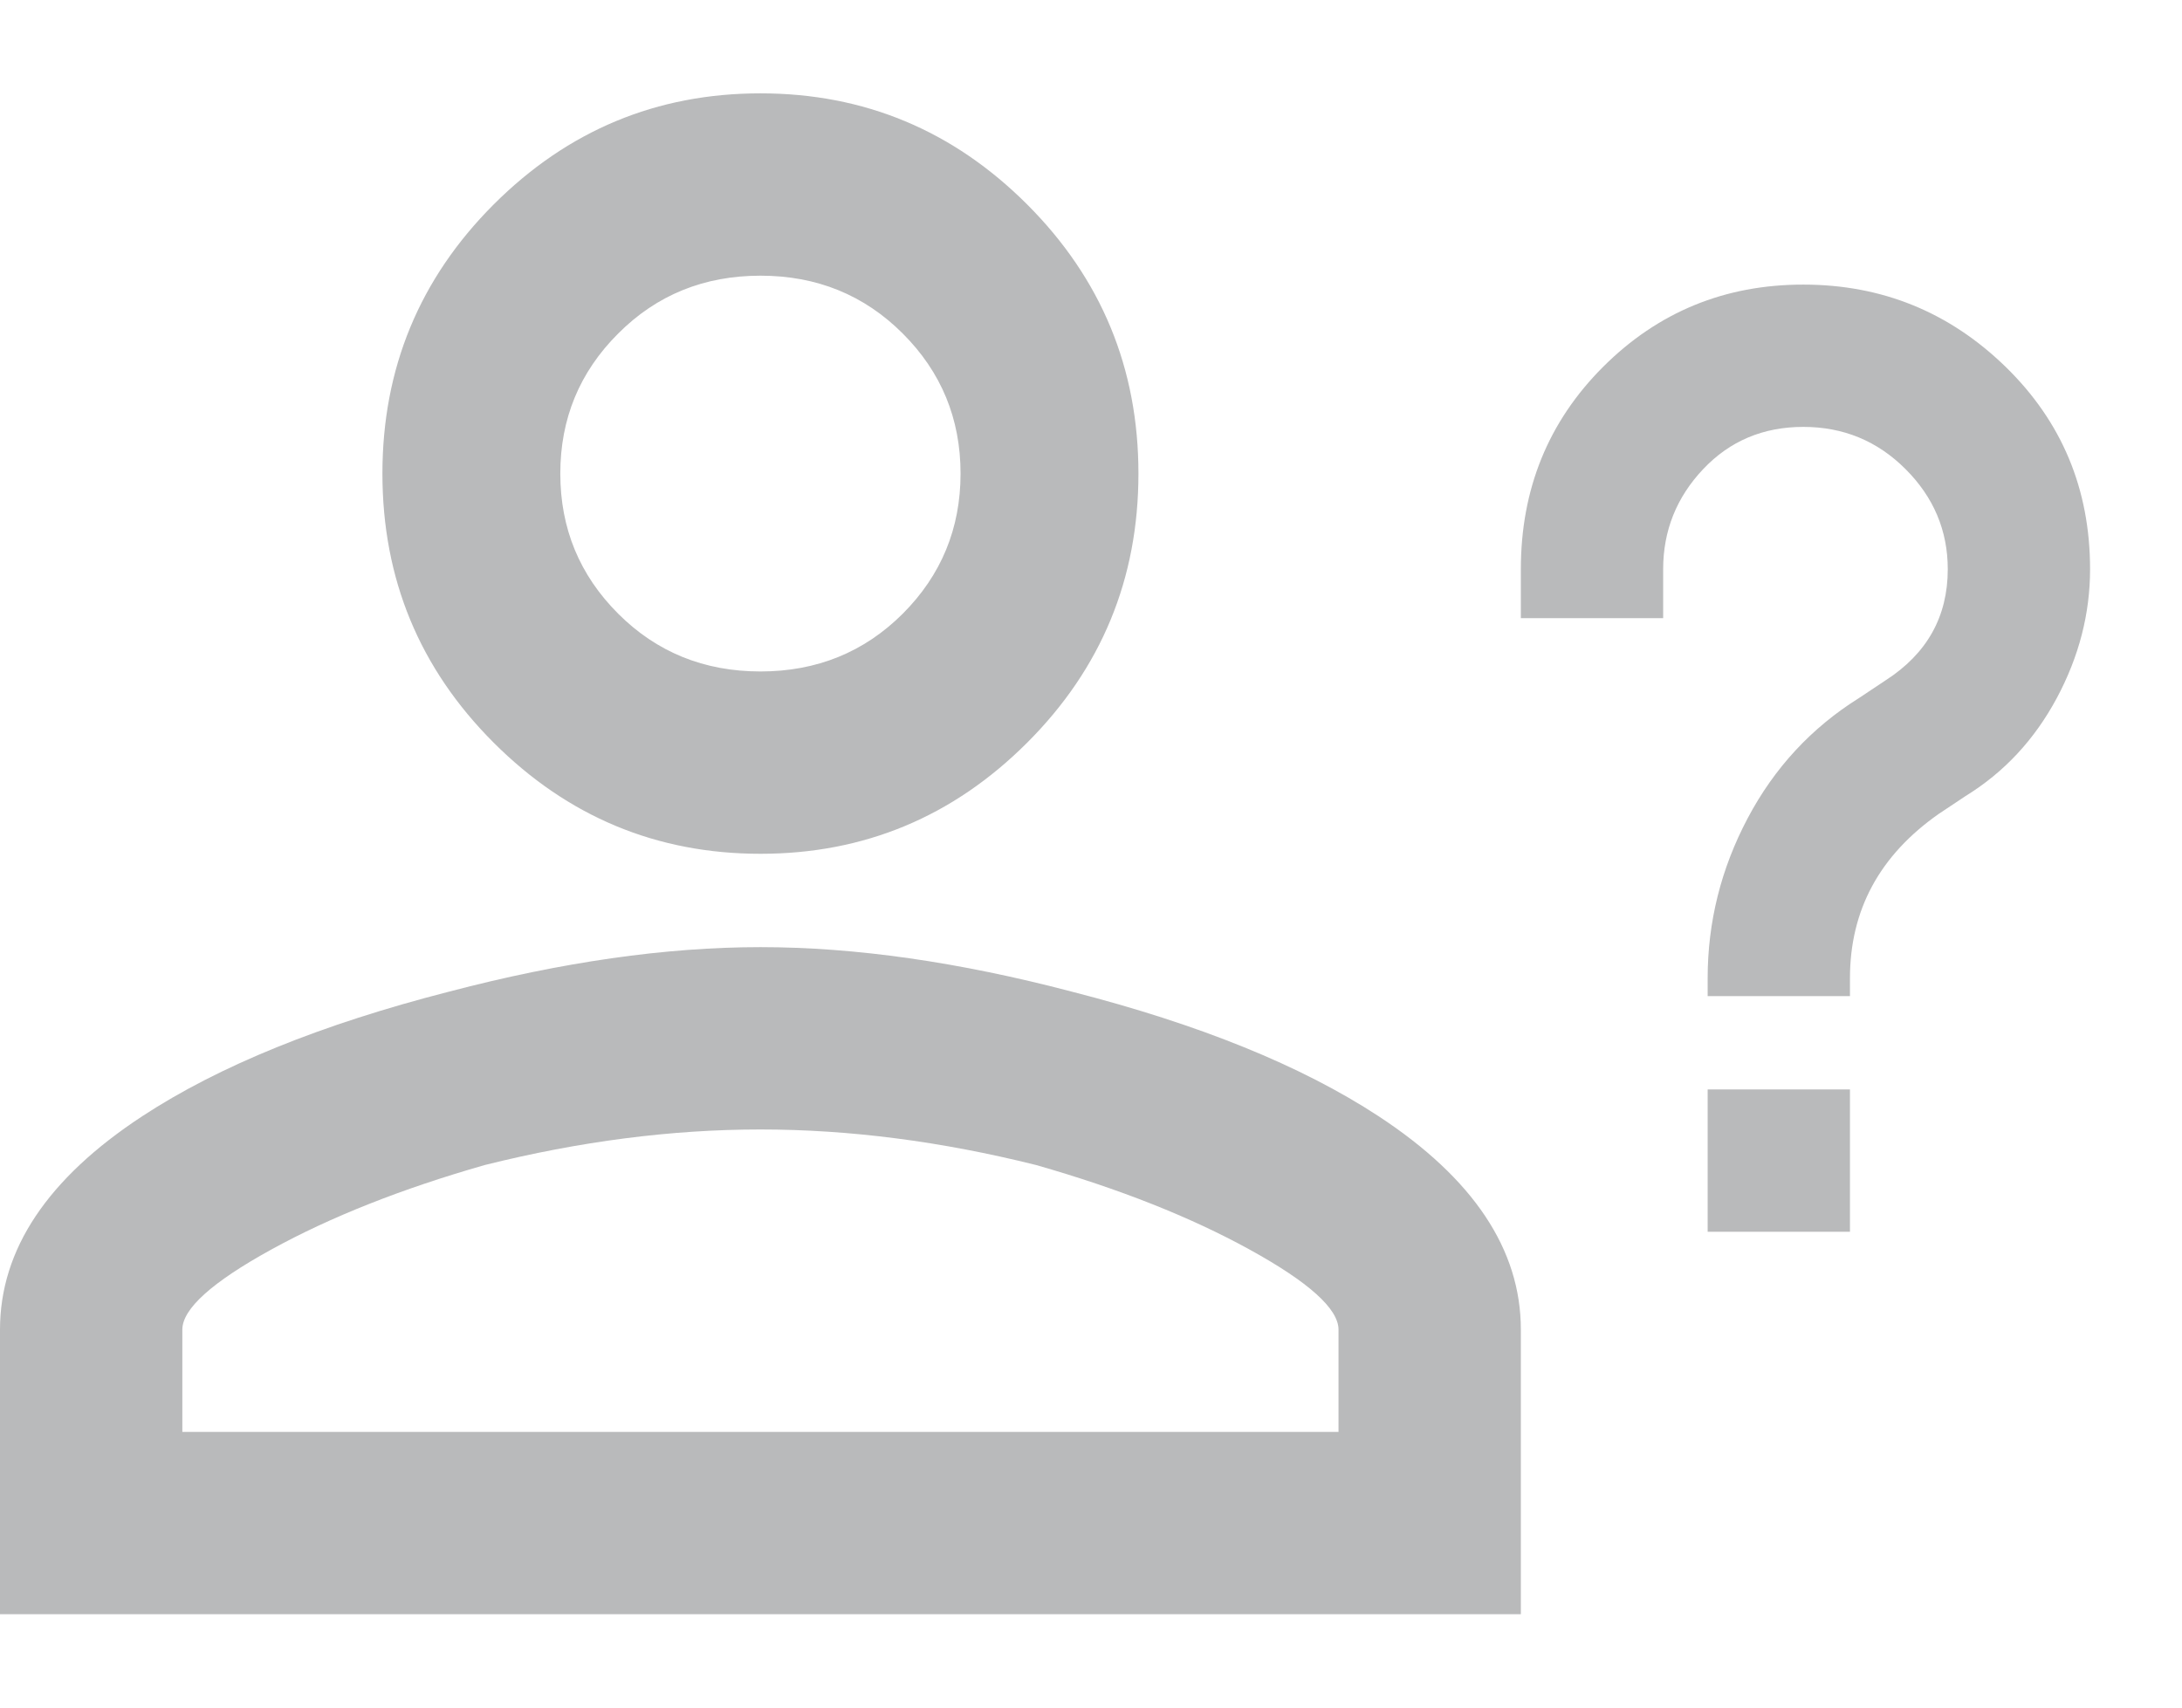 <svg width="23" height="18" viewBox="0 0 23 18" fill="none" xmlns="http://www.w3.org/2000/svg">
<path id="Vector" d="M19.5 11.484V12.984H18V11.484H19.5ZM17.531 6.516H16.031V6C16.031 5.156 16.32 4.445 16.898 3.867C17.477 3.289 18.18 3 19.008 3C19.836 3 20.547 3.289 21.141 3.867C21.734 4.445 22.031 5.156 22.031 6C22.031 6.469 21.914 6.922 21.68 7.359C21.445 7.797 21.125 8.141 20.719 8.391L20.438 8.578C19.812 9.016 19.5 9.594 19.5 10.312V10.5H18V10.312C18 9.719 18.141 9.156 18.422 8.625C18.703 8.094 19.094 7.672 19.594 7.359L19.875 7.172C20.312 6.891 20.531 6.5 20.531 6C20.531 5.594 20.383 5.242 20.086 4.945C19.789 4.648 19.43 4.5 19.008 4.5C18.586 4.5 18.234 4.648 17.953 4.945C17.672 5.242 17.531 5.594 17.531 6V6.516ZM8.016 9.984C9.016 9.984 10.109 10.141 11.297 10.453C12.641 10.797 13.719 11.234 14.531 11.766C15.531 12.422 16.031 13.172 16.031 14.016V17.016H0V14.016C0 13.172 0.5 12.422 1.5 11.766C2.312 11.234 3.391 10.797 4.734 10.453C5.922 10.141 7.016 9.984 8.016 9.984ZM8.016 0.984C9.109 0.984 10.047 1.375 10.828 2.156C11.609 2.938 12 3.883 12 4.992C12 6.102 11.609 7.047 10.828 7.828C10.047 8.609 9.109 9 8.016 9C6.922 9 5.984 8.609 5.203 7.828C4.422 7.047 4.031 6.102 4.031 4.992C4.031 3.883 4.422 2.938 5.203 2.156C5.984 1.375 6.922 0.984 8.016 0.984ZM8.016 11.906C7.078 11.906 6.109 12.031 5.109 12.281C4.234 12.531 3.484 12.828 2.859 13.172C2.234 13.516 1.922 13.797 1.922 14.016V15.094H14.109V14.016C14.109 13.797 13.797 13.516 13.172 13.172C12.547 12.828 11.797 12.531 10.922 12.281C9.922 12.031 8.953 11.906 8.016 11.906ZM8.016 2.906C7.422 2.906 6.922 3.109 6.516 3.516C6.109 3.922 5.906 4.414 5.906 4.992C5.906 5.57 6.109 6.062 6.516 6.469C6.922 6.875 7.422 7.078 8.016 7.078C8.609 7.078 9.109 6.875 9.516 6.469C9.922 6.062 10.125 5.57 10.125 4.992C10.125 4.414 9.922 3.922 9.516 3.516C9.109 3.109 8.609 2.906 8.016 2.906Z" fill="#B9BABB"/>
</svg>
